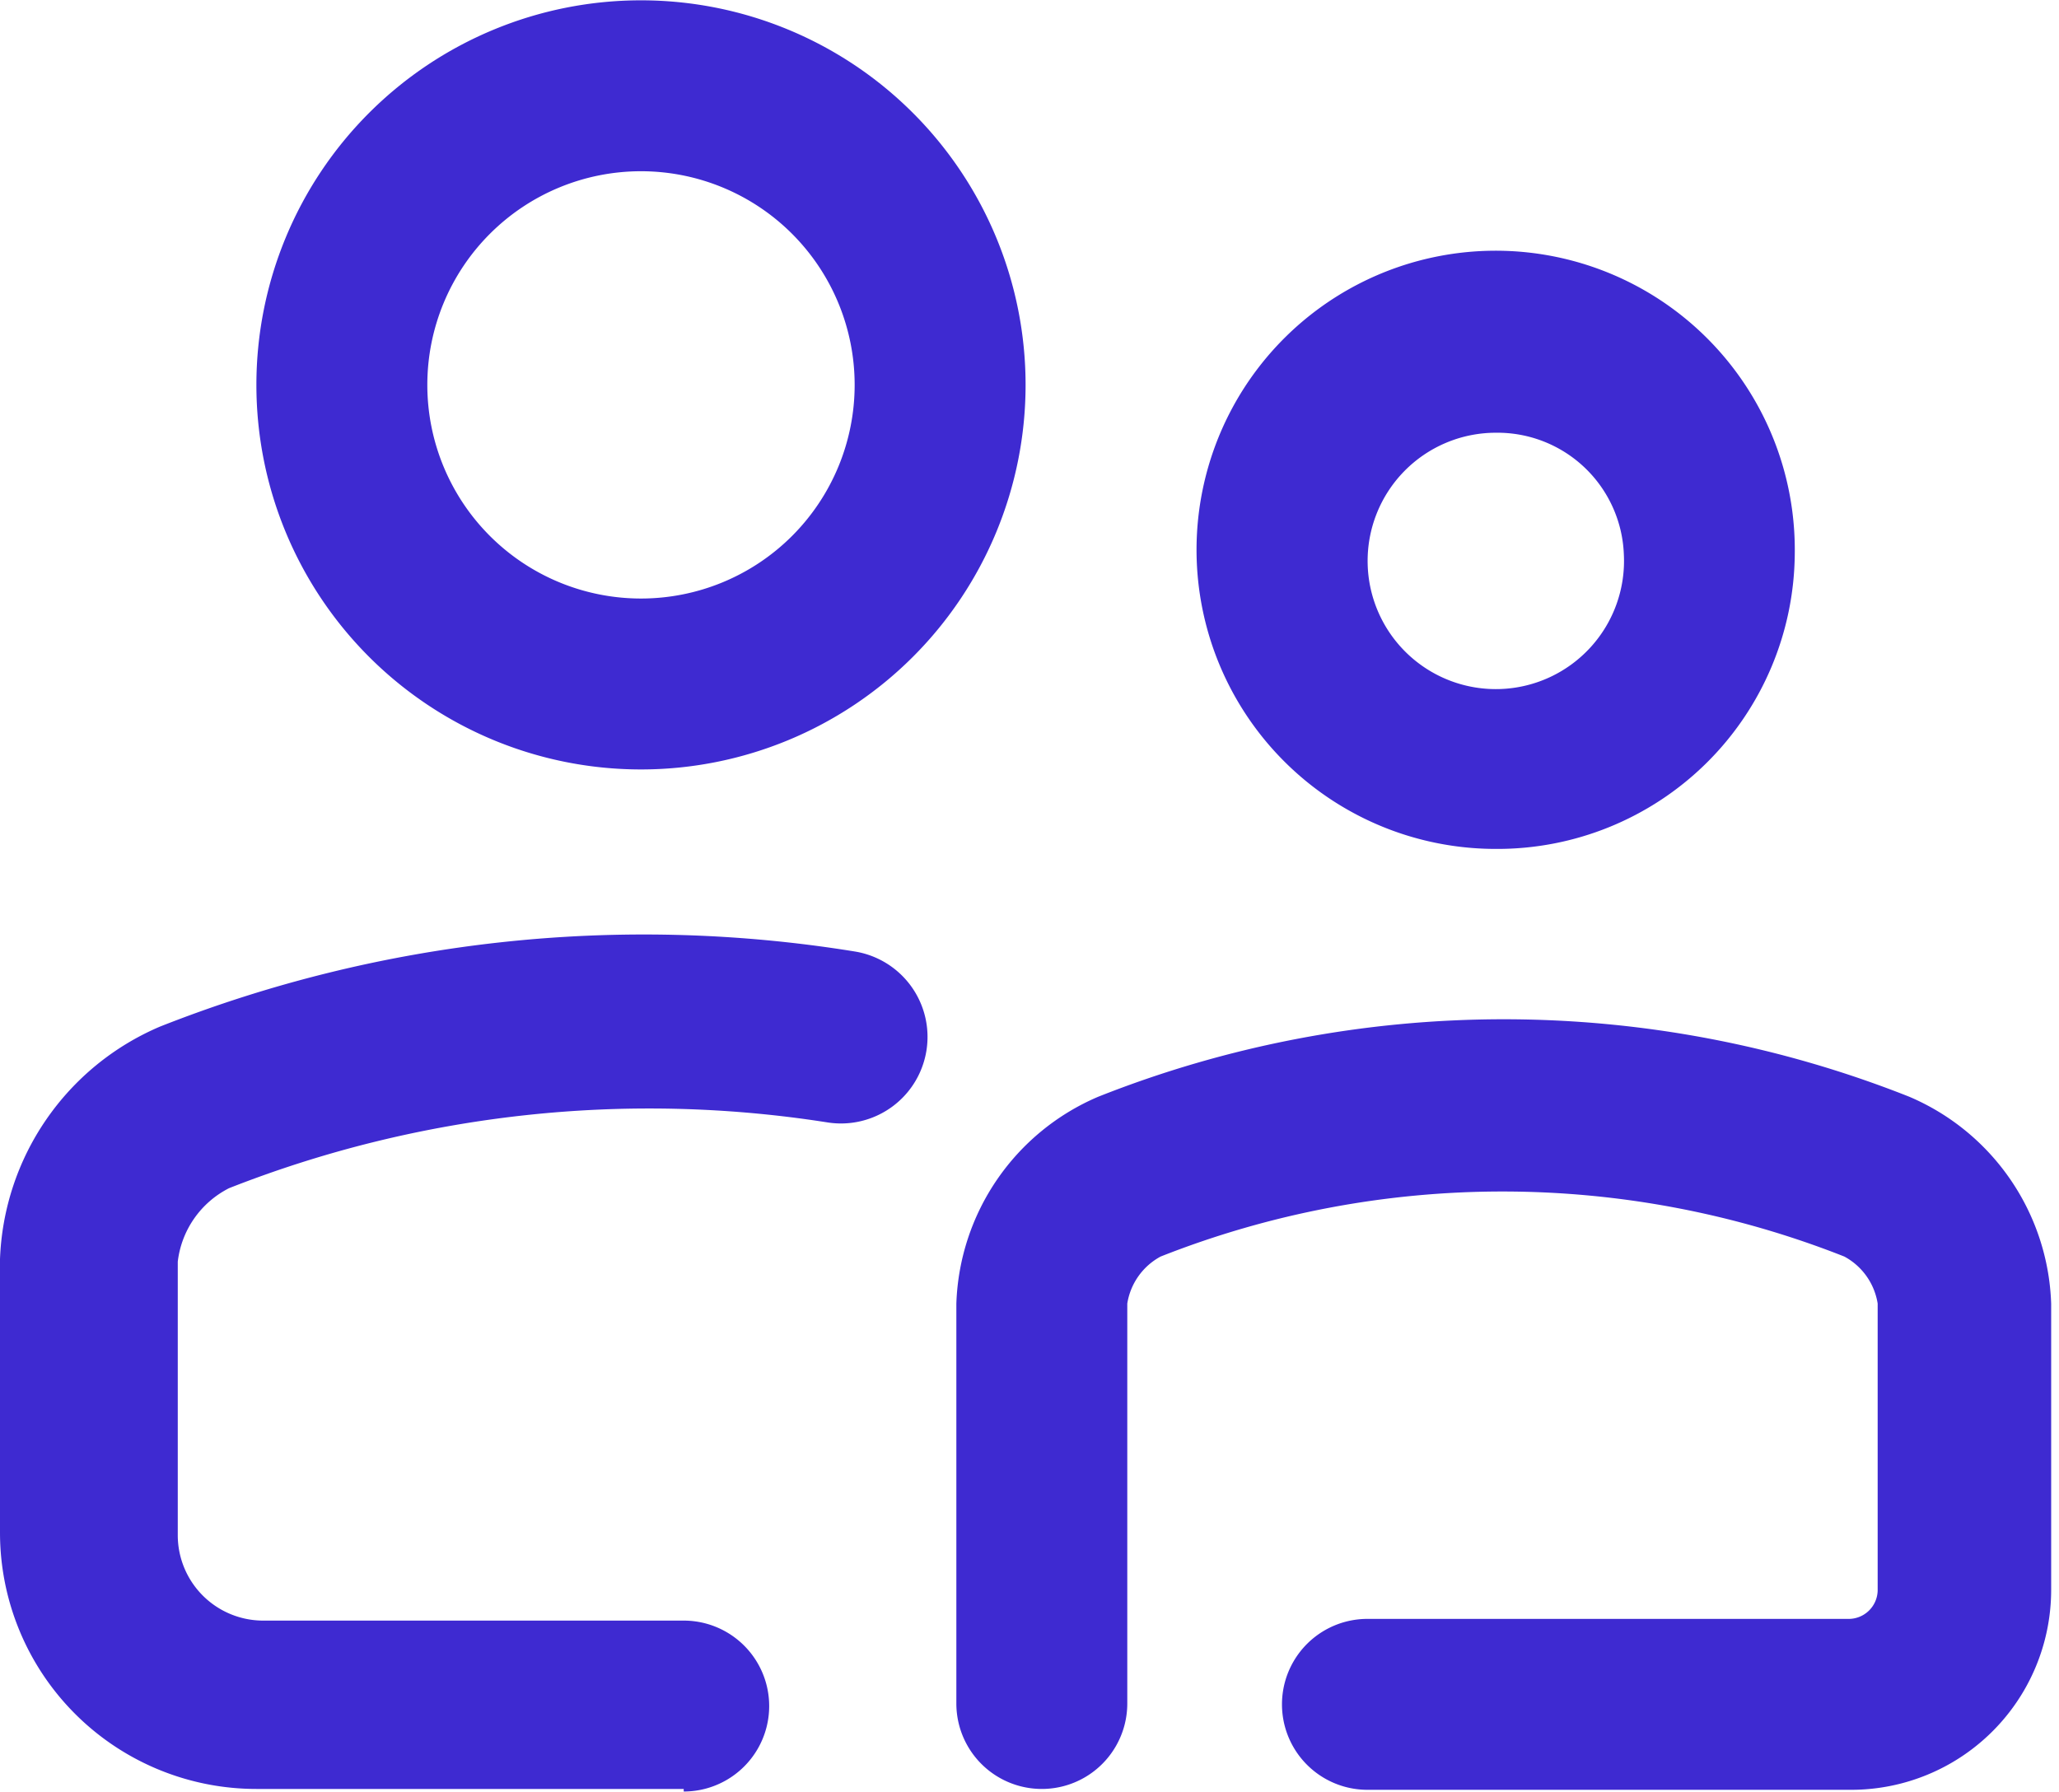 <svg class="svg-icon" style="width: 1.149em;height: 1em;vertical-align: middle;fill: currentColor;overflow: hidden;" viewBox="0 0 1177 1024" version="1.1" xmlns="http://www.w3.org/2000/svg"><path d="M390.84 1022.534H146.565a146.565 146.565 0 0 1-146.565-146.565v-156.336a150.473 150.473 0 0 1 91.359-132.885 752.855 752.855 0 0 1 397.191-42.992 48.855 48.855 0 1 1-15.634 97.71 656.122 656.122 0 0 0-341.985 37.618 54.229 54.229 0 0 0-29.313 42.015v156.336a48.855 48.855 0 0 0 48.855 48.855H390.84a48.855 48.855 0 0 1 0 97.71z m195.42-802.687a219.847 219.847 0 0 0-439.695 0 219.847 219.847 0 0 0 439.695 0z m-97.71 0a122.137 122.137 0 0 1-244.275 0 122.137 122.137 0 0 1 244.275 0z m683.969 689.344v-164.153a133.374 133.374 0 0 0-81.099-118.229 628.763 628.763 0 0 0-463.634 0 133.374 133.374 0 0 0-81.099 118.229v228.641a48.855 48.855 0 0 0 97.71 0v-228.641a37.13 37.13 0 0 1 19.053-26.87 532.031 532.031 0 0 1 390.84 0 37.13 37.13 0 0 1 19.053 26.87v164.153a16.611 16.611 0 0 1-17.099 16.122H781.679a48.855 48.855 0 1 0 0 97.71h276.031A114.321 114.321 0 0 0 1172.519 909.191zM1025.954 316.58a170.992 170.992 0 1 0-170.992 168.55A170.015 170.015 0 0 0 1025.954 316.58z m-97.71 0A73.282 73.282 0 1 1 854.962 247.206 72.305 72.305 0 0 1 928.244 316.58z" fill="#3E2AD1" /></svg>